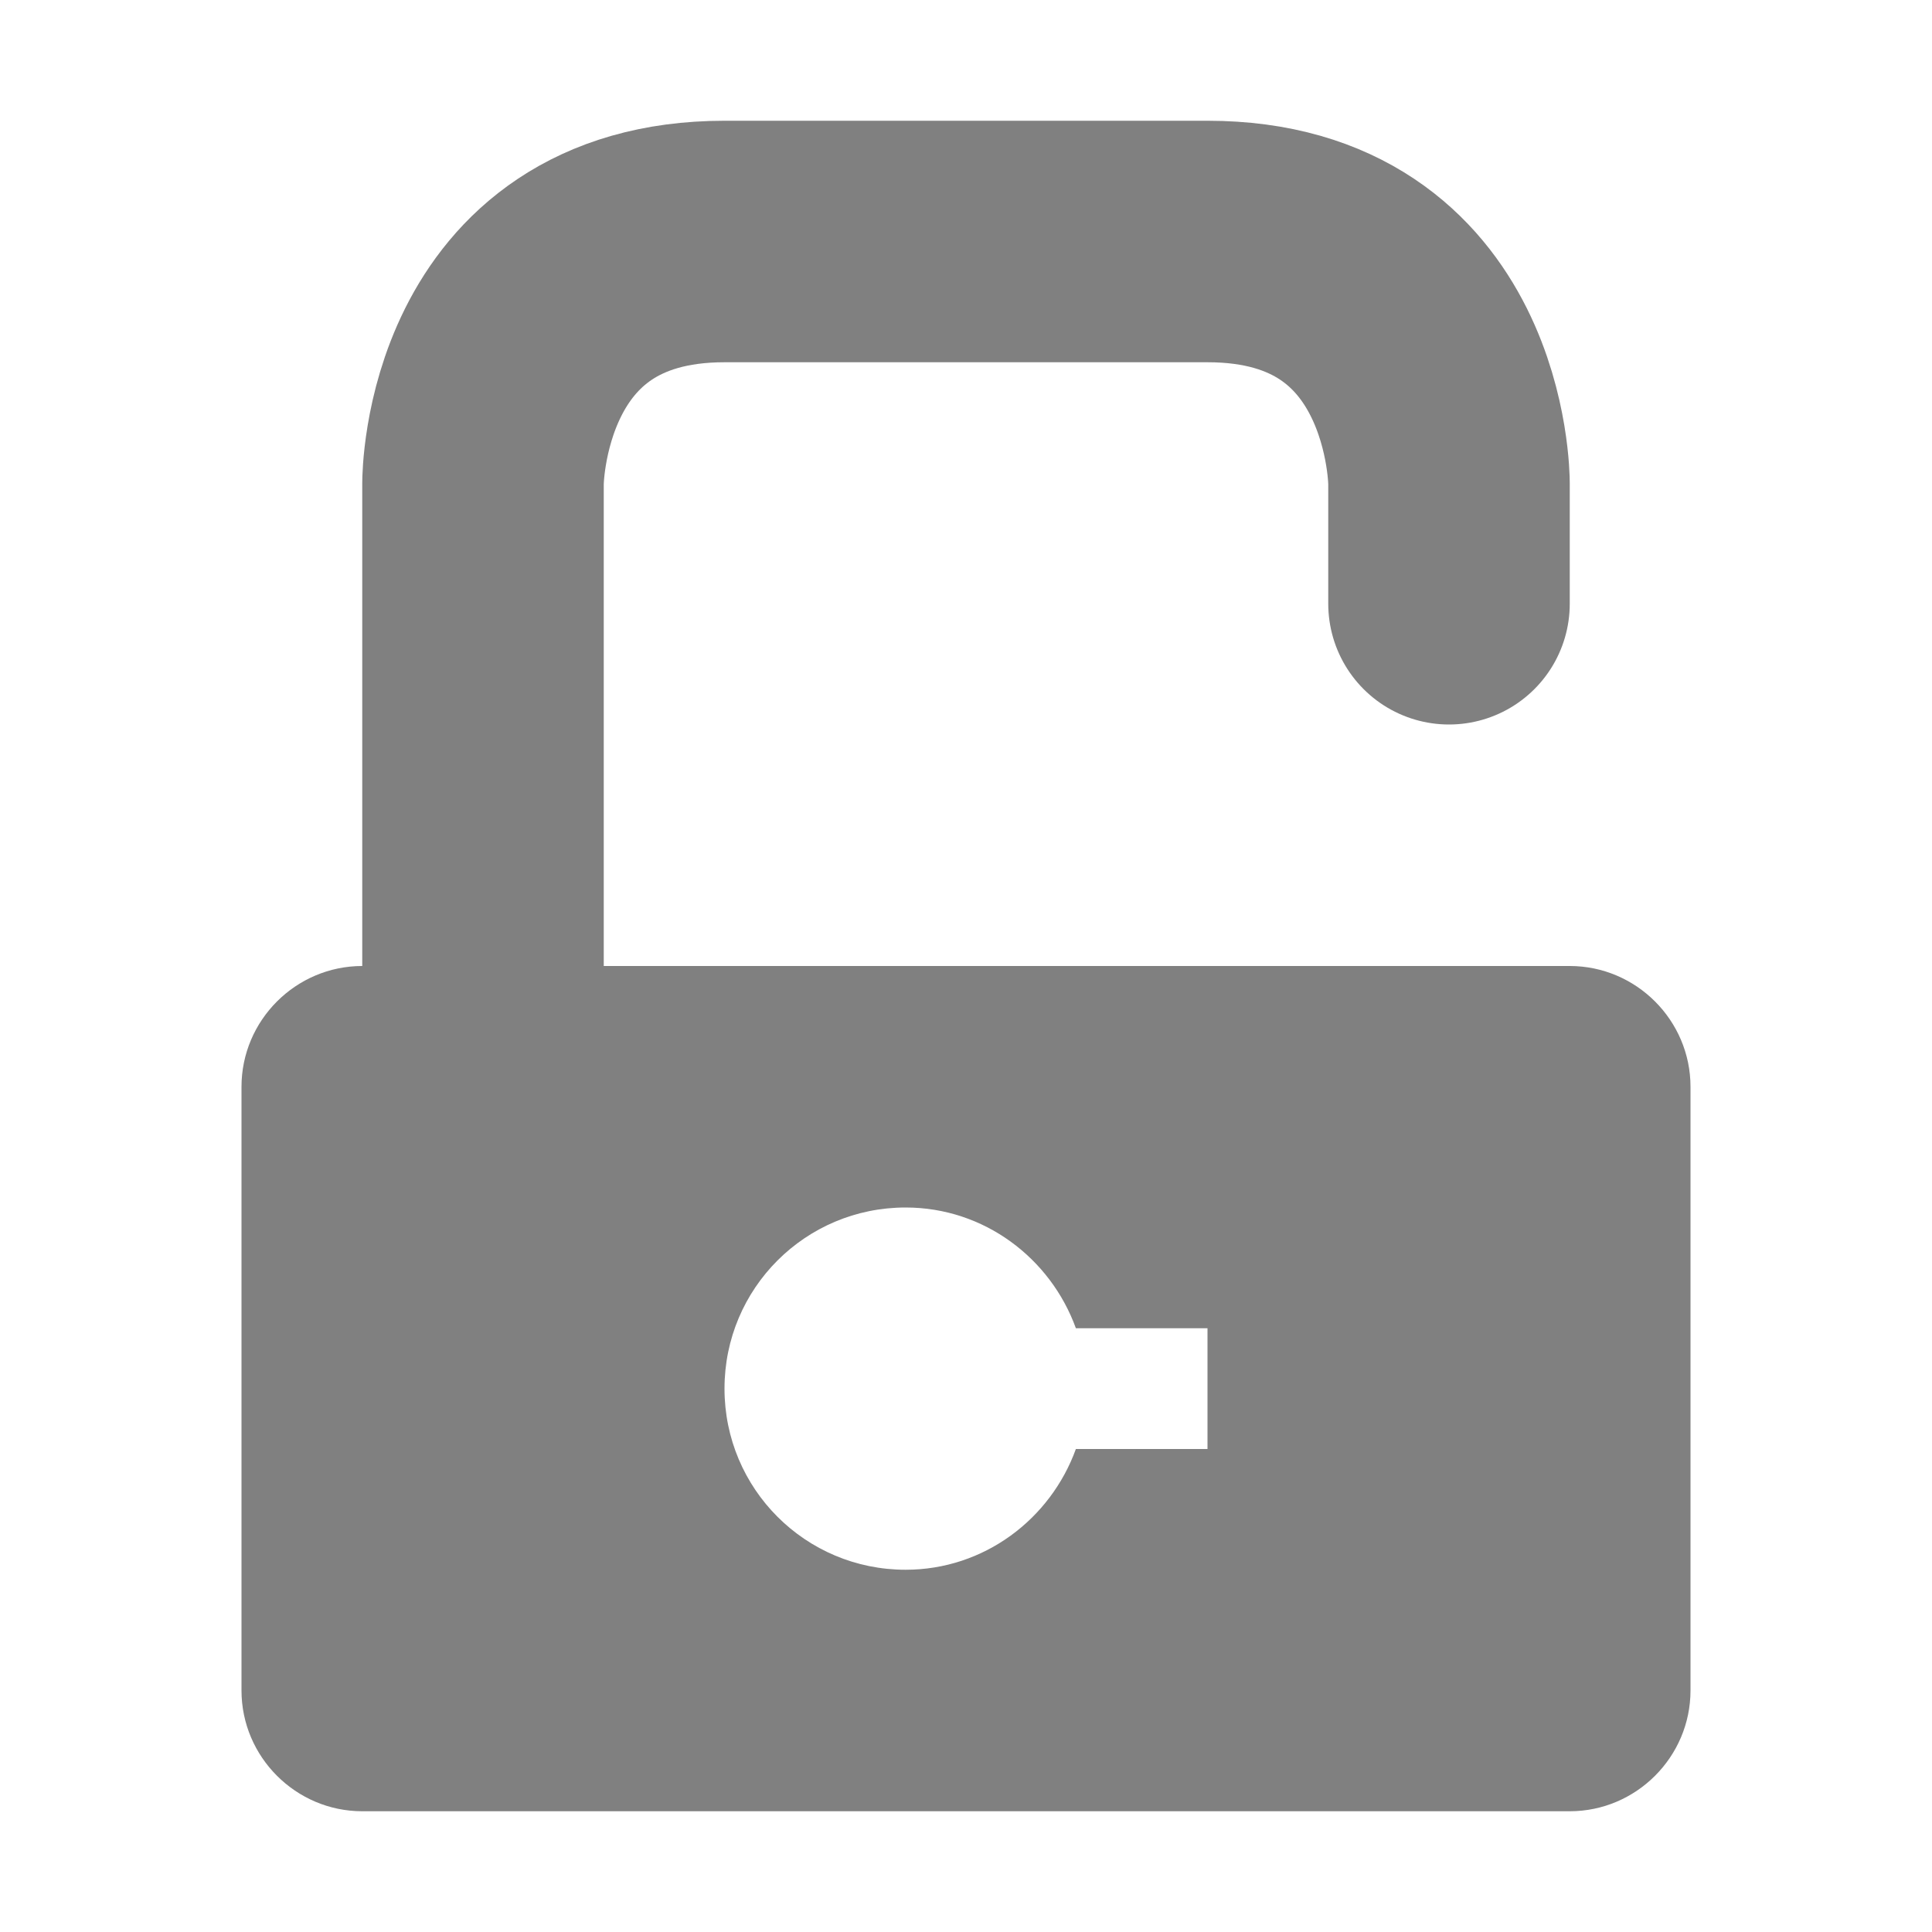 <?xml version="1.0" encoding="utf-8"?>
<!-- Generator: Adobe Illustrator 23.0.3, SVG Export Plug-In . SVG Version: 6.00 Build 0)  -->
<svg version="1.0" id="Layer_1" xmlns="http://www.w3.org/2000/svg" xmlns:xlink="http://www.w3.org/1999/xlink" x="0px" y="0px"
	 viewBox="0 0 16 16" enable-background="new 0 0 16 16" xml:space="preserve">
<g id="lock_x5F_open">
	<path fill="none" stroke="#808080" stroke-width="2" stroke-linecap="round" stroke-miterlimit="10" d="M4,8V4c0,0,0-2,2-2
		c1,0,3,0,4,0c2,0,2,2,2,2v1"/>
	<path fill="#808080" d="M13,8H3C2.45,8,2,8.45,2,9v5c0,0.55,0.45,1,1,1h10c0.55,0,1-0.45,1-1V9C14,8.45,13.55,8,13,8z M10,12H8.91
		c-0.21,0.58-0.76,1-1.41,1C6.67,13,6,12.33,6,11.5S6.67,10,7.5,10c0.65,0,1.2,0.42,1.41,1H10V12z"/>
</g>
</svg>
